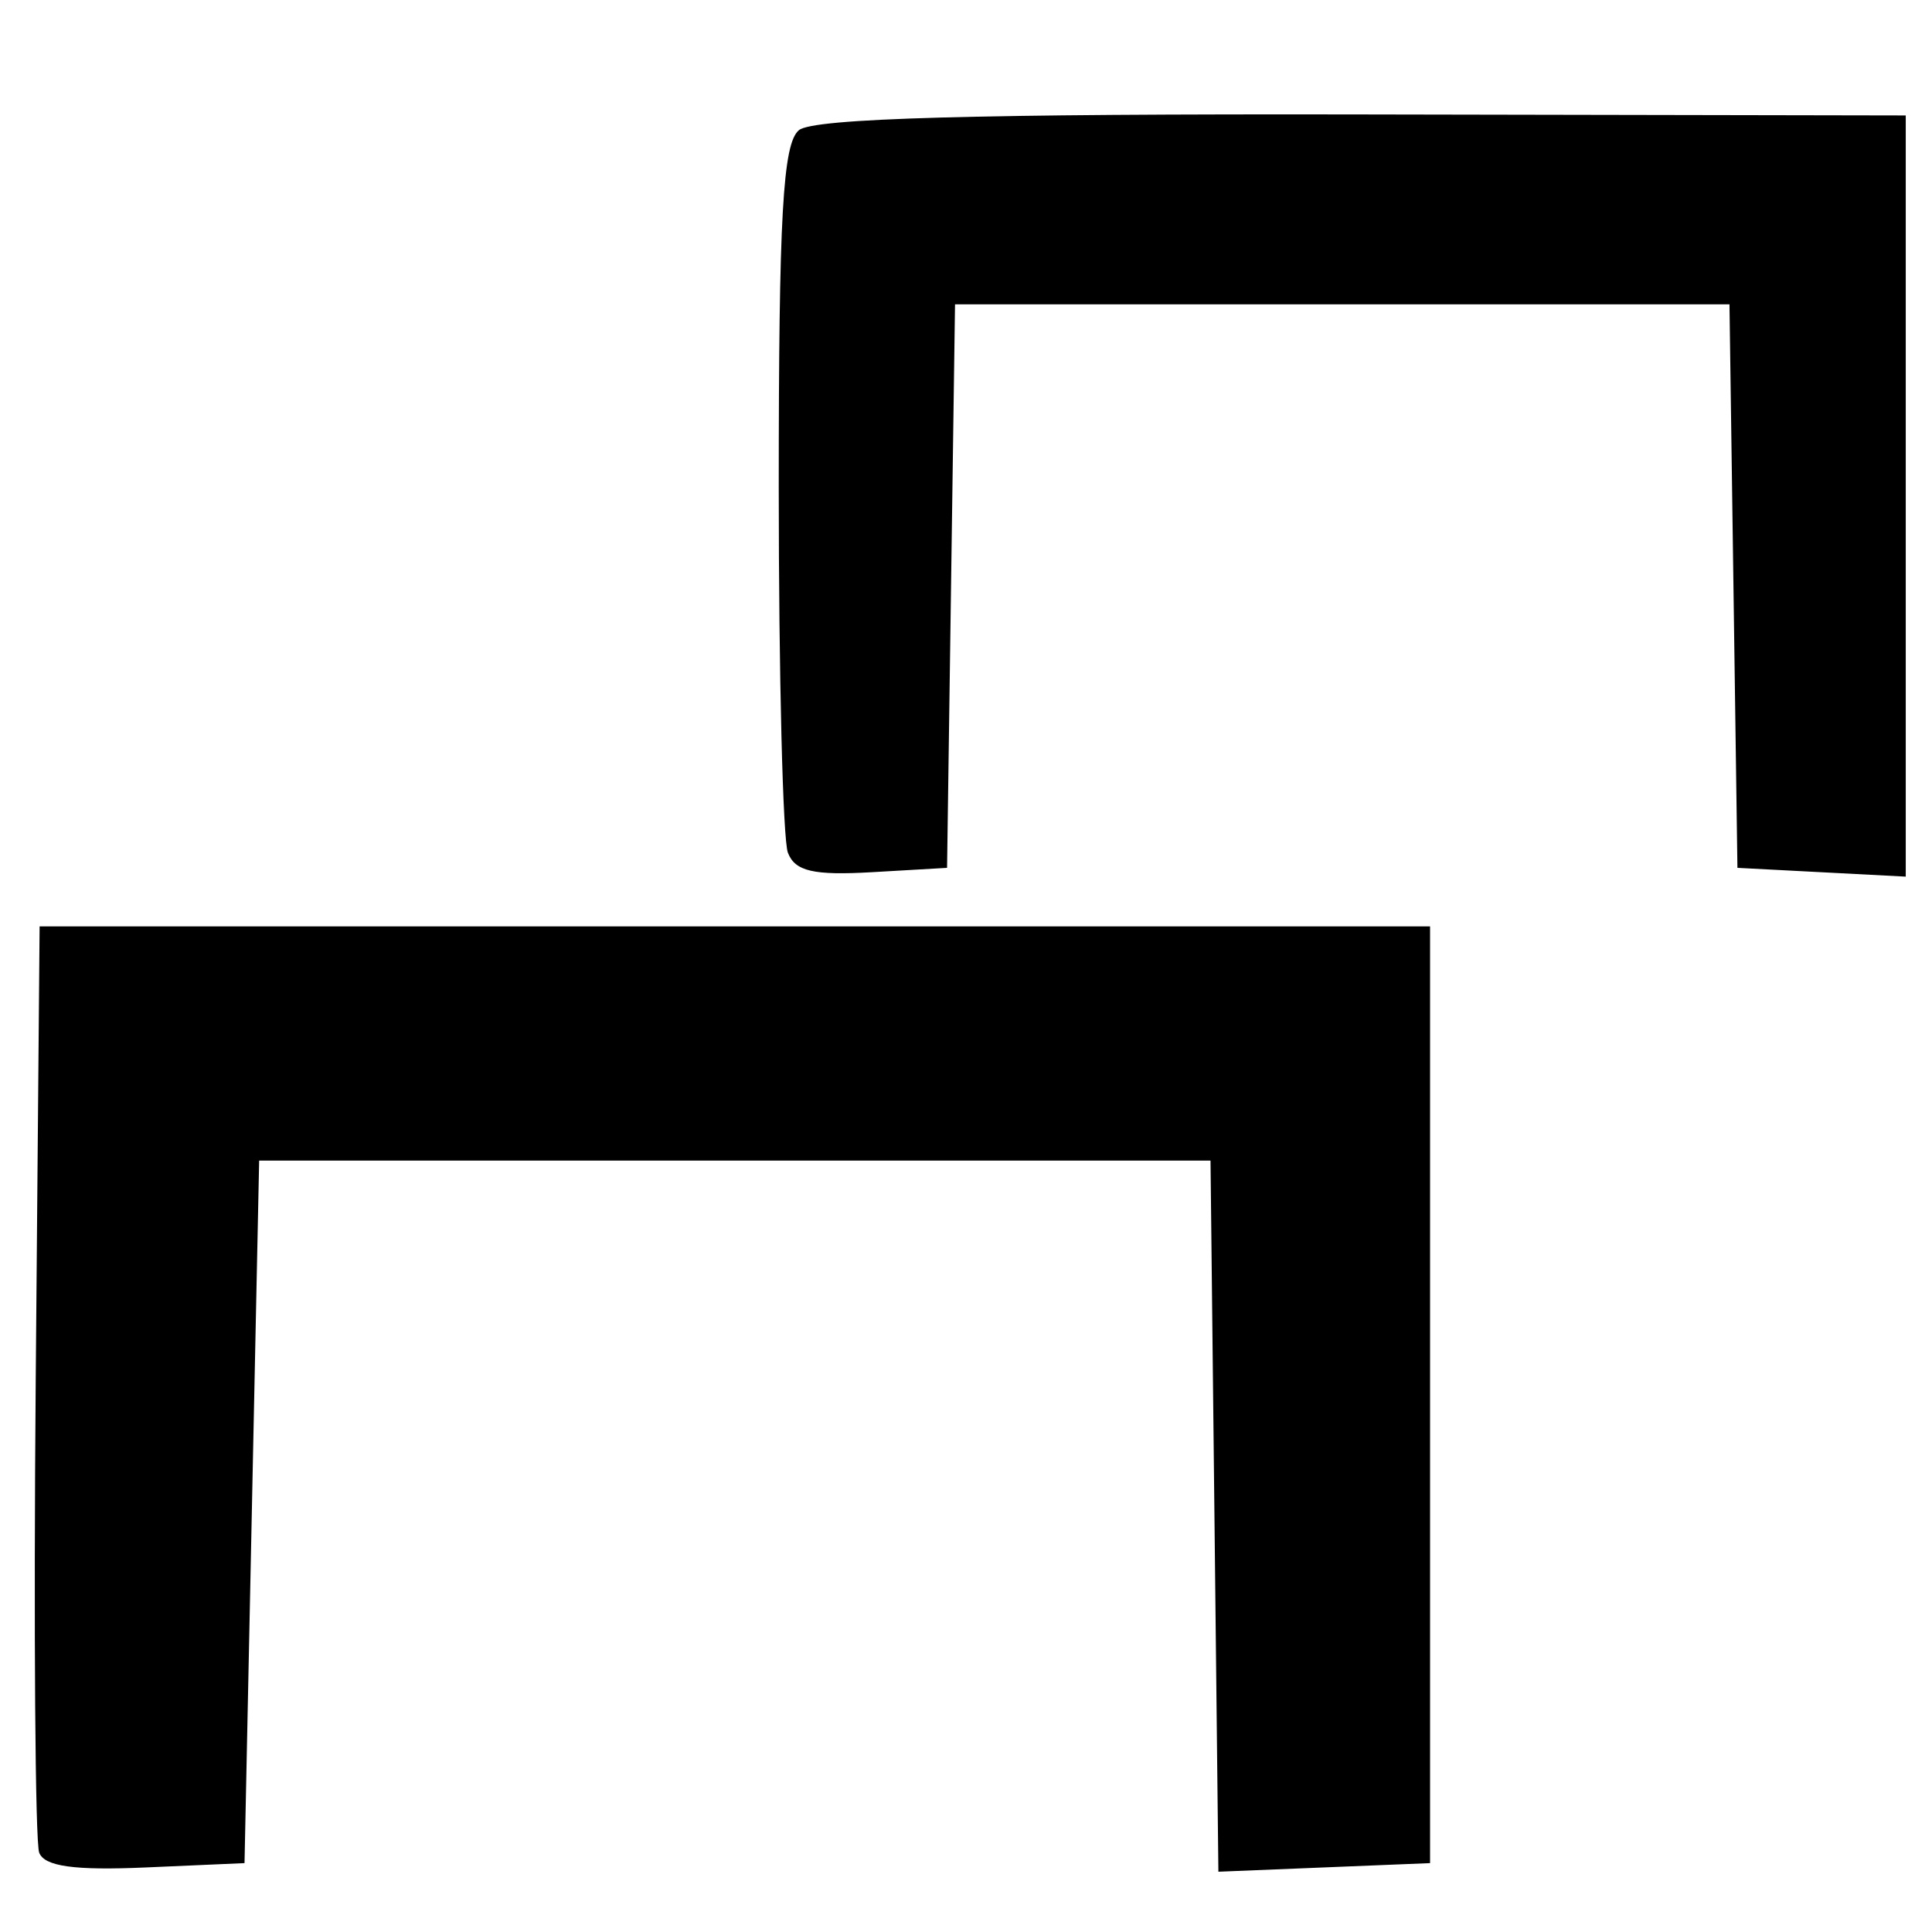 <?xml version="1.0" encoding="UTF-8" standalone="no"?>
<!-- Created with Inkscape (http://www.inkscape.org/) -->

<svg
   xmlns:dc="http://purl.org/dc/elements/1.1/"
   xmlns:cc="http://creativecommons.org/ns#"
   xmlns:rdf="http://www.w3.org/1999/02/22-rdf-syntax-ns#"
   xmlns:svg="http://www.w3.org/2000/svg"
   xmlns="http://www.w3.org/2000/svg"
   xmlns:sodipodi="http://sodipodi.sourceforge.net/DTD/sodipodi-0.dtd"
   xmlns:inkscape="http://www.inkscape.org/namespaces/inkscape"
   version="1.1"
   id="svg28"
   width="42.24"
   height="42.24"
   viewBox="0 0 42.24 42.24"
   sodipodi:docname="cycle.svg"
   inkscape:version="0.92.3 (2405546, 2018-03-11)">
  <defs
     id="defs32" />
  <sodipodi:namedview
     pagecolor="#ffffff"
     bordercolor="#666666"
     borderopacity="1"
     objecttolerance="10"
     gridtolerance="10"
     guidetolerance="10"
     inkscape:pageopacity="0"
     inkscape:pageshadow="2"
     inkscape:window-width="1600"
     inkscape:window-height="1110"
     id="namedview30"
     showgrid="false"
     inkscape:zoom="3.9339509"
     inkscape:cx="42.28809"
     inkscape:cy="4.2350632"
     inkscape:window-x="-4"
     inkscape:window-y="-4"
     inkscape:window-maximized="0"
     inkscape:current-layer="svg28" />
  <path
     style="fill:#000000;stroke-width:0.32"
     d="m 0.857,40.506 c -0.088,-0.23 -0.122,-4.88 -0.076,-10.335 l 0.085,-9.917 h 15.2 15.2 v 10.24 10.24 l -2.314,0.094 -2.314,0.094 -0.086,-7.774 -0.086,-7.774 h -10.4 -10.4 l -0.16,7.68 -0.16,7.68 -2.164,0.095 C 1.625,40.897 0.972,40.806 0.857,40.506 Z M 17.226,18.643 c -0.11,-0.287 -0.2,-3.876 -0.2,-7.976 0,-5.946 0.089,-7.529 0.441,-7.821 0.315,-0.261 3.842,-0.36 12.32,-0.344 l 11.879,0.022 v 8.321 8.321 l -1.84,-0.096 -1.84,-0.096 -0.087,-6.16 -0.087,-6.16 h -8.466 -8.466 l -0.087,6.16 -0.087,6.16 -1.64,0.095 c -1.28,0.074 -1.684,-0.019 -1.84,-0.426 z"
     id="path38"
     inkscape:connector-curvature="0" />
</svg>
